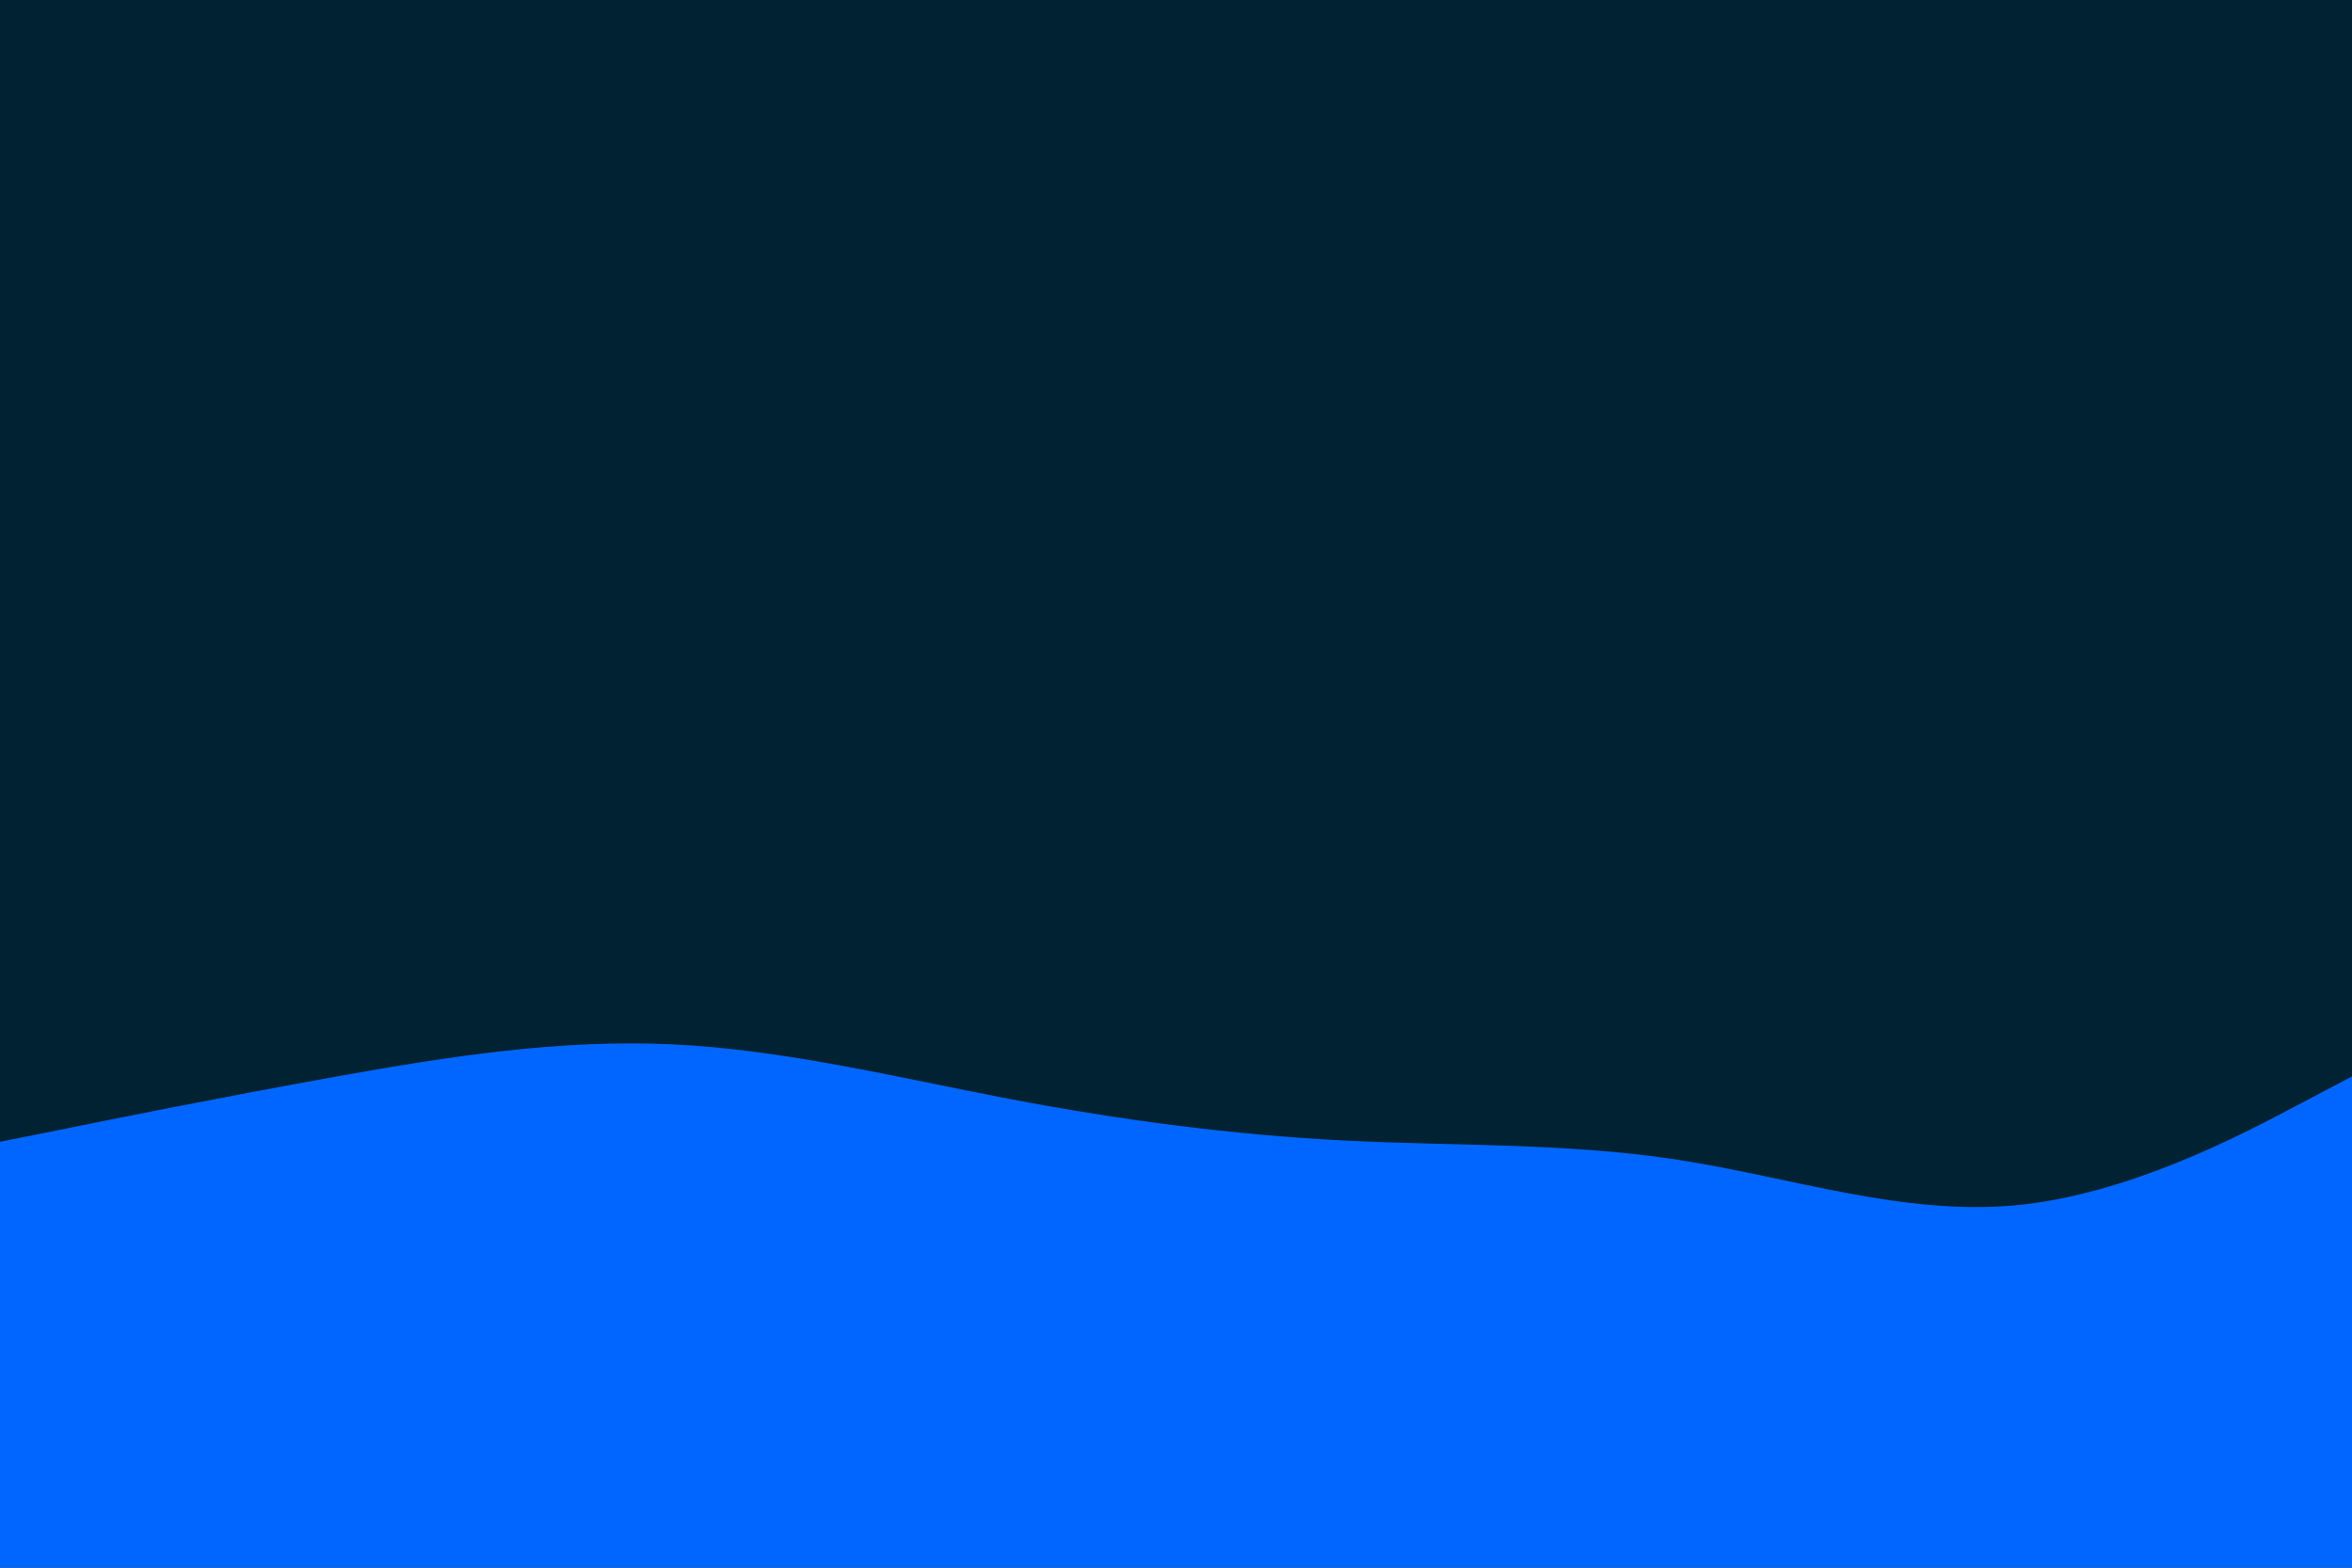 <svg id="visual" viewBox="0 0 900 600" width="900" height="600" xmlns="http://www.w3.org/2000/svg" xmlns:xlink="http://www.w3.org/1999/xlink" version="1.1"><rect x="0" y="0" width="900" height="600" fill="#002233"></rect><path d="M0 437L21.5 432.7C43 428.3 86 419.7 128.8 412C171.7 404.3 214.3 397.7 257.2 399.7C300 401.7 343 412.3 385.8 420.5C428.7 428.7 471.3 434.3 514.2 436.5C557 438.7 600 437.3 642.8 444C685.7 450.7 728.3 465.3 771.2 461.3C814 457.3 857 434.7 878.5 423.3L900 412L900 601L878.5 601C857 601 814 601 771.2 601C728.3 601 685.7 601 642.8 601C600 601 557 601 514.2 601C471.3 601 428.7 601 385.8 601C343 601 300 601 257.2 601C214.3 601 171.7 601 128.8 601C86 601 43 601 21.5 601L0 601Z" fill="#0066FF" stroke-linecap="round" stroke-linejoin="miter"></path></svg>